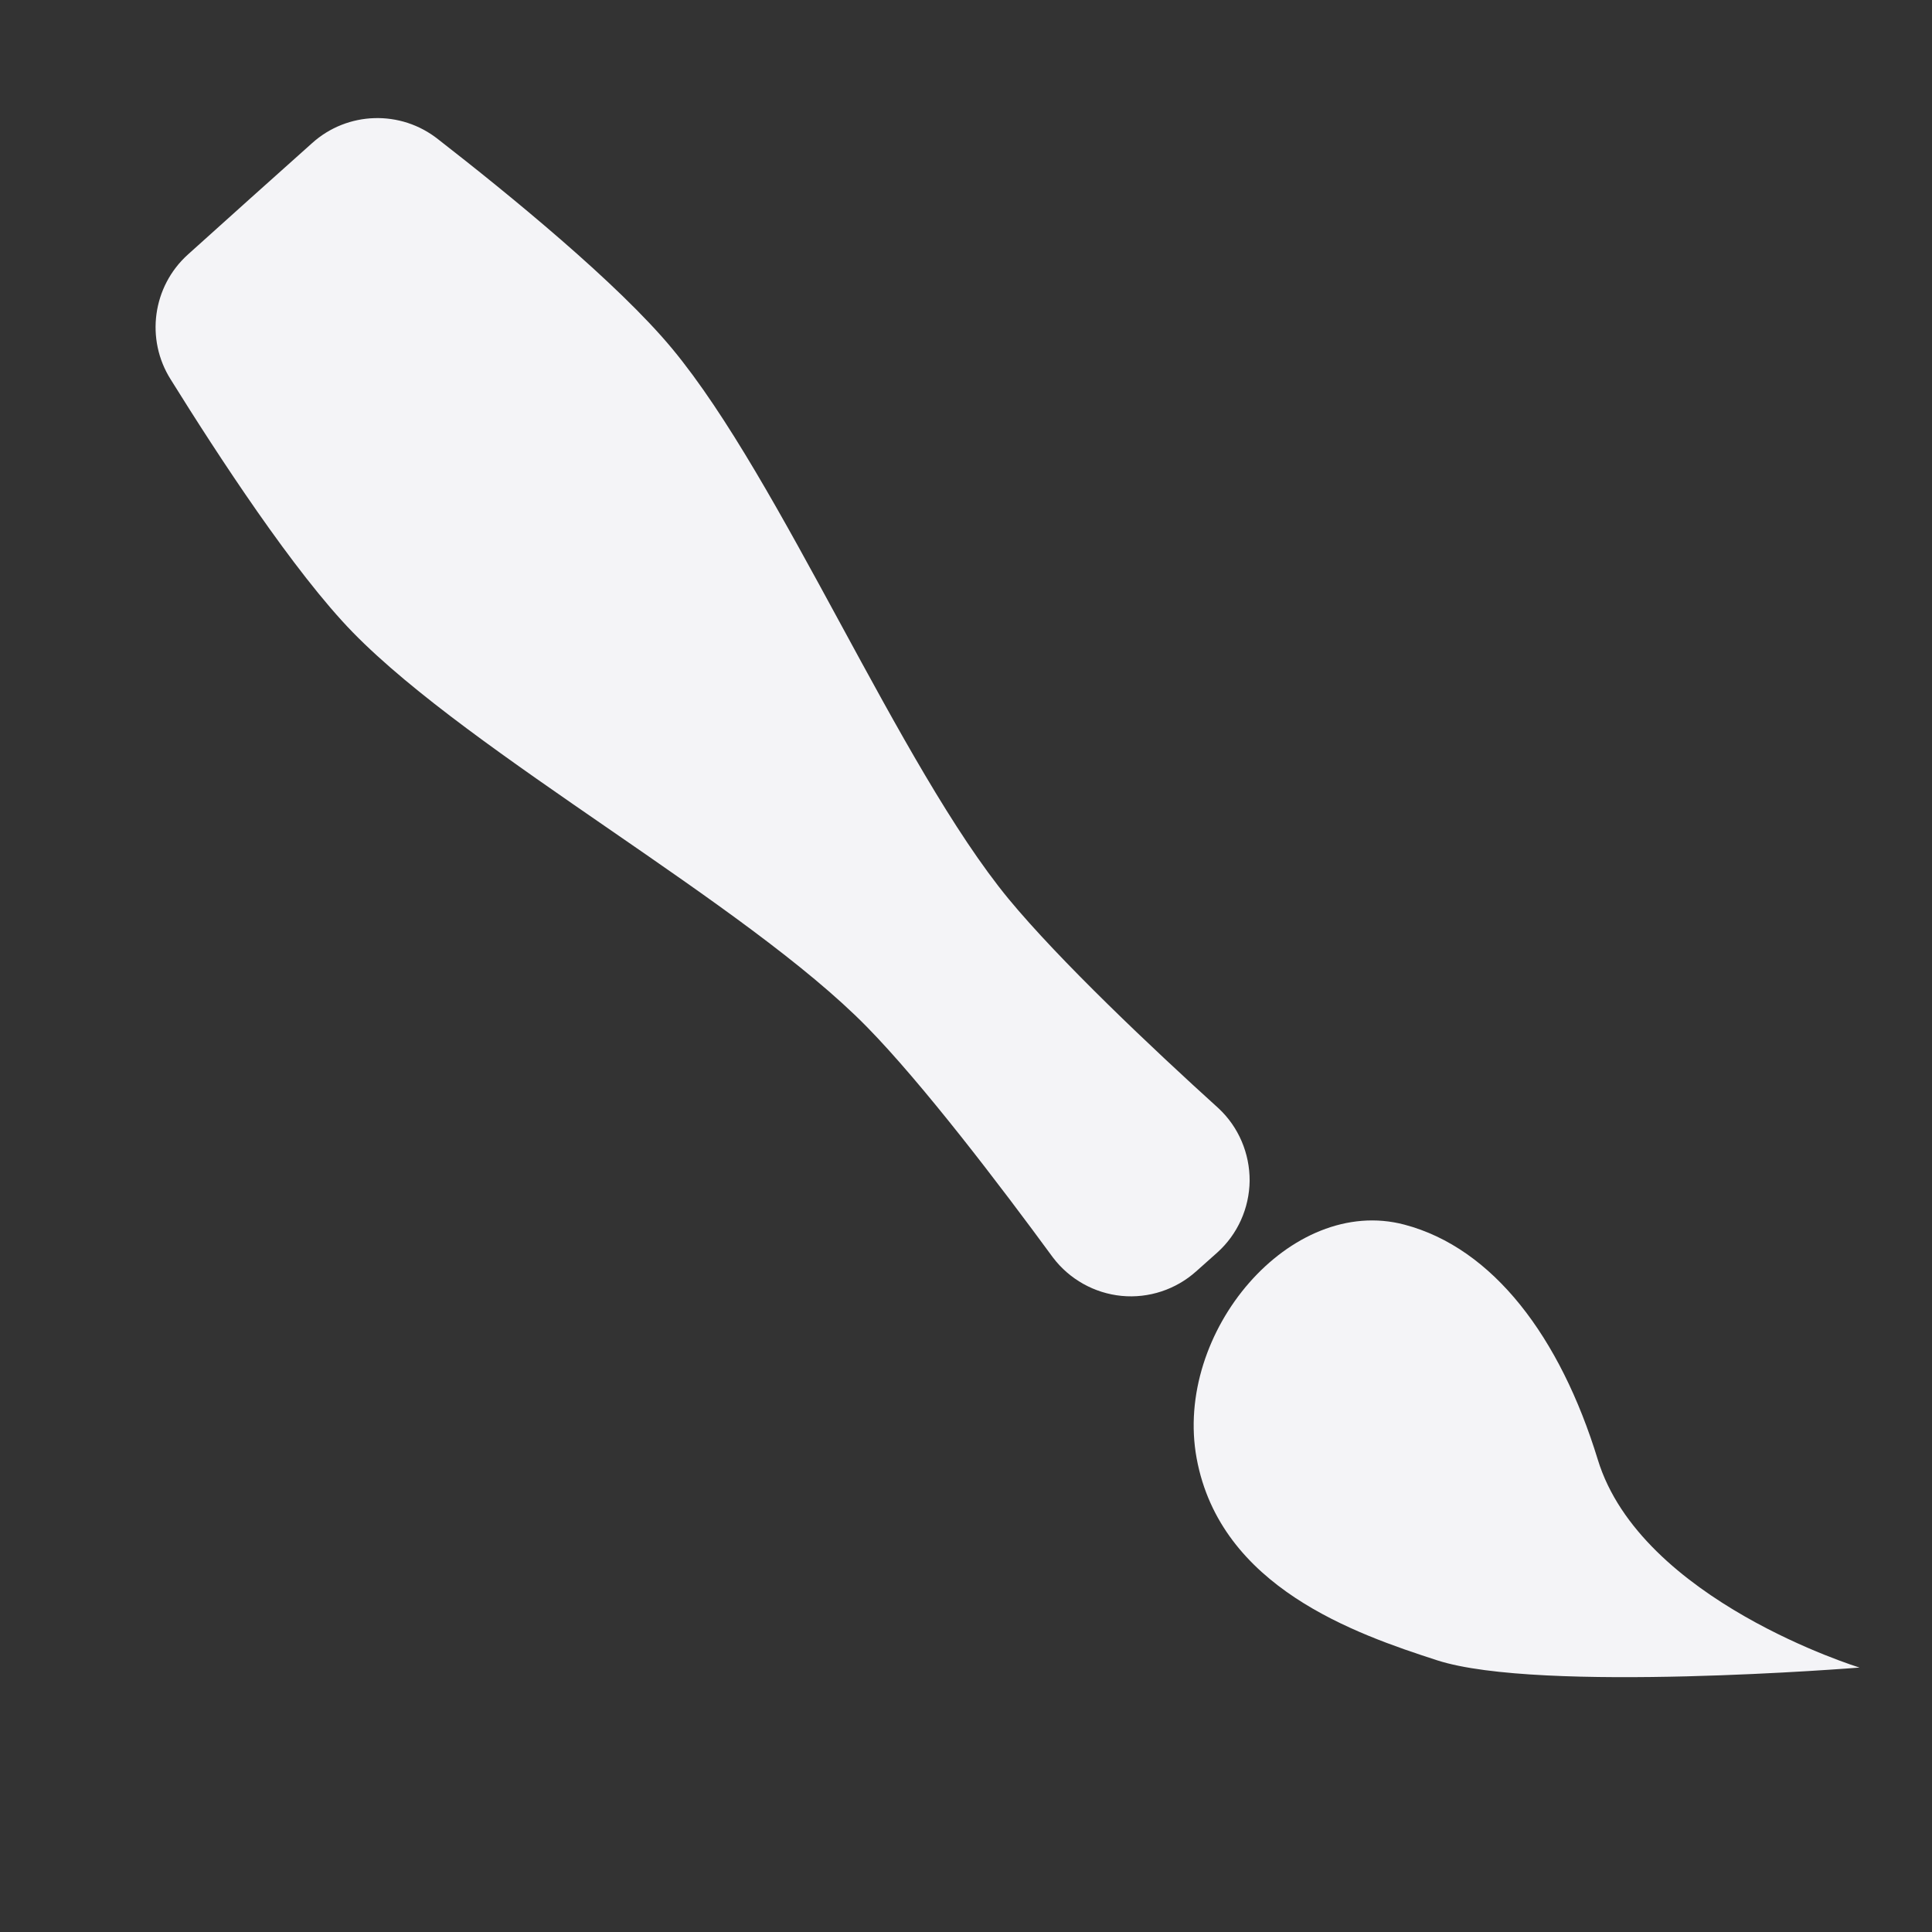 <svg xmlns="http://www.w3.org/2000/svg" style="fill-rule:evenodd;clip-rule:evenodd;stroke-linejoin:round;stroke-miterlimit:2" width="100%" height="100%" viewBox="0 0 16 16" xml:space="preserve">
 <rect x="0" y="0" width="16" height="16" fill="#333333" stroke="none"/>
 <defs>
  <style id="current-color-scheme" type="text/css">
   .ColorScheme-Text { color:#f4f4f7; } .ColorScheme-Highlight { color:#4285f4; } .ColorScheme-NeutralText { color:#ff9800; } .ColorScheme-PositiveText { color:#4caf50; } .ColorScheme-NegativeText { color:#f44336; }
  </style>
 </defs>
 <path style="fill:currentColor;" class="ColorScheme-Text" d="M3.629,1.154c-0.309,-0.246 -0.751,-0.233 -1.044,0.031c-0.314,0.28 -0.716,0.641 -1.029,0.923c-0.293,0.264 -0.353,0.702 -0.142,1.035c0.39,0.627 1.021,1.595 1.509,2.095c0.993,1.016 3.25,2.24 4.256,3.266c0.461,0.47 1.098,1.306 1.541,1.91c0.137,0.181 0.344,0.296 0.568,0.318c0.226,0.022 0.451,-0.053 0.619,-0.204c0.058,-0.051 0.116,-0.104 0.174,-0.155c0.169,-0.152 0.265,-0.367 0.268,-0.594c0.001,-0.227 -0.091,-0.445 -0.257,-0.6c-0.555,-0.502 -1.318,-1.225 -1.738,-1.733c-0.911,-1.106 -1.881,-3.466 -2.787,-4.558c-0.45,-0.543 -1.353,-1.279 -1.938,-1.734Z"/>
 <path style="fill:currentColor;" class="ColorScheme-Text" d="M11.631,10.142c-0.943,-0.25 -1.913,0.89 -1.721,1.935c0.197,1.069 1.316,1.454 1.992,1.673c0.848,0.274 3.498,0.06 3.498,0.06c0,-0 -1.812,-0.555 -2.168,-1.723c-0.311,-1.014 -0.866,-1.751 -1.601,-1.945Z"/>
</svg>
